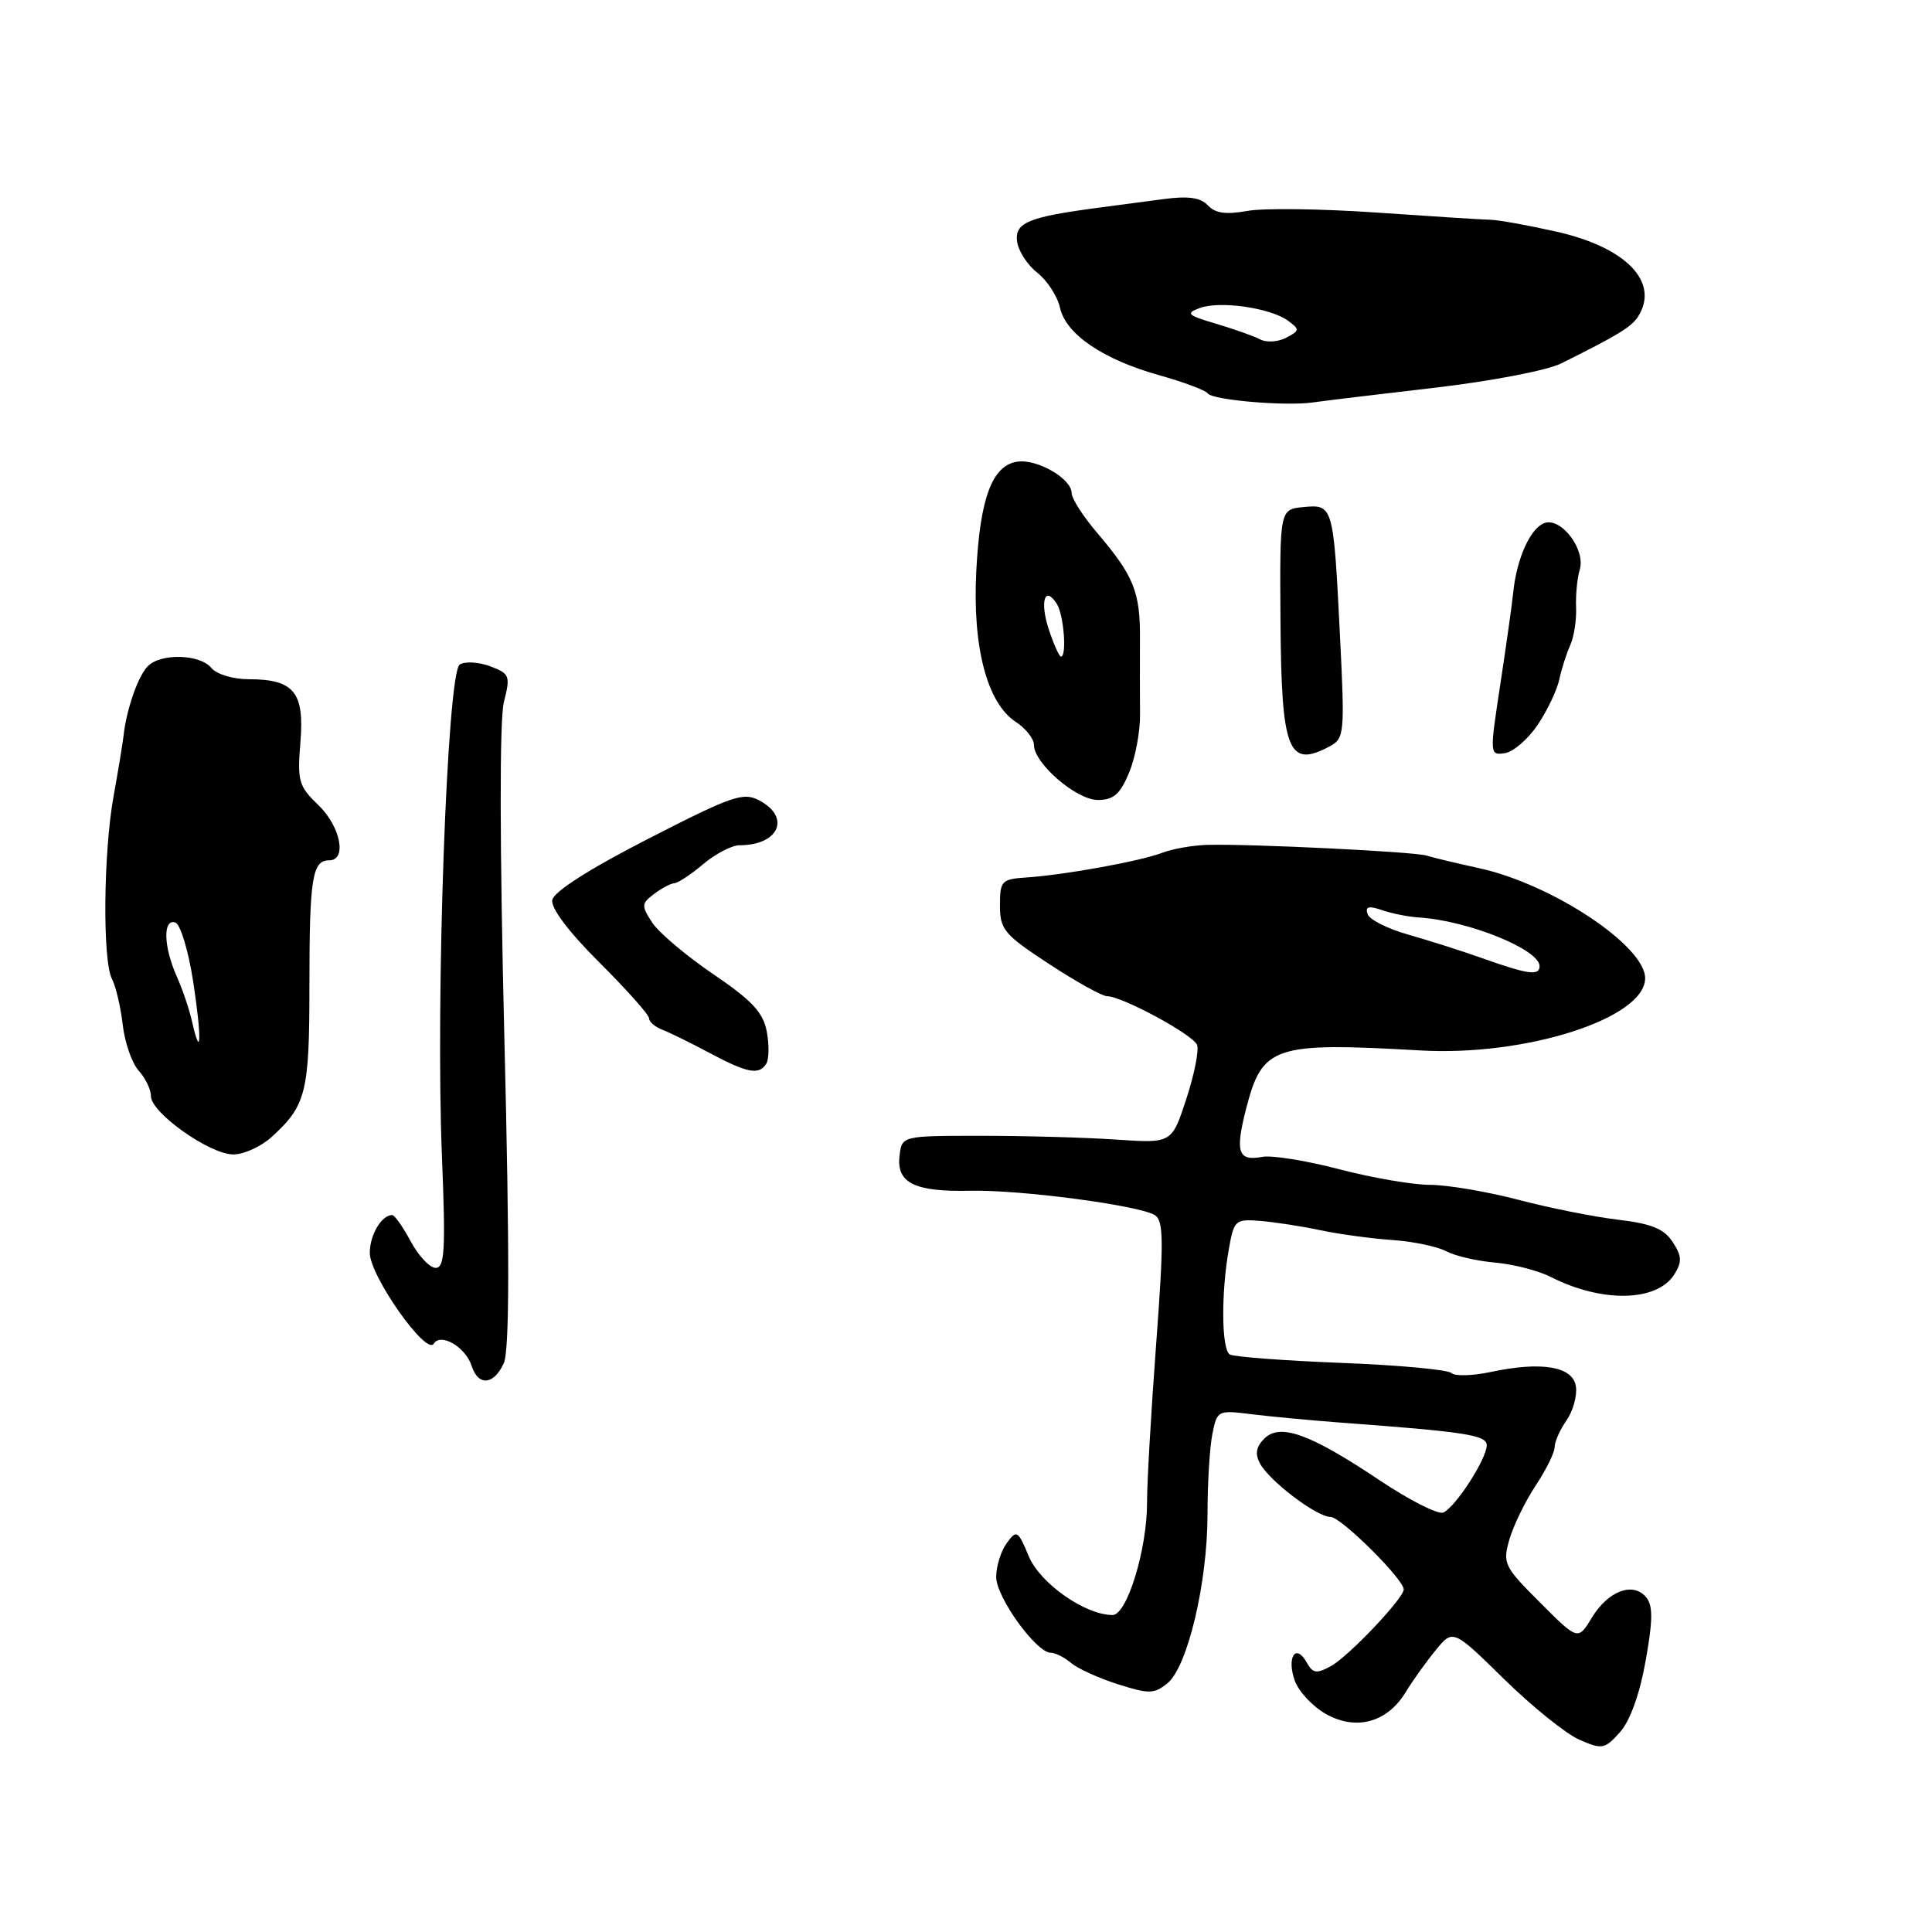 <?xml version="1.0" encoding="UTF-8" standalone="no"?>
<!DOCTYPE svg PUBLIC "-//W3C//DTD SVG 1.1//EN" "http://www.w3.org/Graphics/SVG/1.1/DTD/svg11.dtd" >
<svg xmlns="http://www.w3.org/2000/svg" xmlns:xlink="http://www.w3.org/1999/xlink" version="1.1" viewBox="0 0 256 256">
 <g >
 <path fill="currentColor"
d=" M 218.05 220.10 C 219.02 214.66 219.04 212.75 218.12 211.64 C 216.39 209.56 213.09 210.80 210.94 214.33 C 209.09 217.38 209.09 217.38 204.07 212.35 C 199.30 207.59 199.09 207.16 200.00 204.00 C 200.53 202.16 202.09 198.95 203.48 196.85 C 204.87 194.76 206.00 192.46 206.00 191.74 C 206.00 191.03 206.71 189.44 207.57 188.21 C 208.43 186.98 208.99 184.96 208.82 183.73 C 208.44 181.06 204.29 180.35 197.50 181.80 C 195.10 182.31 192.76 182.37 192.31 181.93 C 191.87 181.49 185.29 180.88 177.70 180.59 C 170.10 180.29 163.47 179.79 162.95 179.47 C 161.85 178.79 161.79 171.33 162.83 165.50 C 163.51 161.66 163.68 161.51 167.02 161.78 C 168.93 161.94 172.53 162.49 175.00 163.02 C 177.47 163.54 181.75 164.12 184.50 164.31 C 187.25 164.50 190.45 165.17 191.61 165.79 C 192.77 166.41 195.69 167.09 198.11 167.30 C 200.52 167.51 203.85 168.37 205.50 169.21 C 212.28 172.66 219.58 172.50 221.86 168.86 C 222.90 167.19 222.86 166.43 221.63 164.56 C 220.49 162.82 218.82 162.14 214.42 161.62 C 211.27 161.25 205.30 160.06 201.16 158.97 C 197.01 157.89 191.77 157.00 189.50 157.00 C 187.23 157.00 181.81 156.07 177.46 154.93 C 173.11 153.79 168.51 153.05 167.25 153.29 C 164.05 153.90 163.64 152.68 165.11 146.94 C 167.26 138.57 168.73 138.08 188.22 139.19 C 202.21 139.99 217.97 134.93 217.99 129.63 C 218.01 125.34 205.66 117.15 196.00 115.04 C 192.97 114.38 189.84 113.63 189.03 113.37 C 187.47 112.86 165.84 111.80 160.00 111.95 C 158.07 112.00 155.38 112.47 154.00 113.00 C 151.11 114.11 141.10 115.93 136.00 116.27 C 132.71 116.49 132.50 116.71 132.50 119.99 C 132.50 123.17 133.06 123.84 139.00 127.73 C 142.57 130.07 146.03 131.99 146.67 132.00 C 148.67 132.00 158.10 137.10 158.62 138.46 C 158.89 139.17 158.25 142.39 157.19 145.62 C 155.27 151.50 155.27 151.50 147.89 151.00 C 143.82 150.72 135.78 150.50 130.00 150.50 C 119.50 150.50 119.50 150.50 119.19 153.18 C 118.78 156.76 121.20 157.95 128.60 157.78 C 135.25 157.64 150.91 159.71 153.02 161.01 C 154.19 161.74 154.22 164.40 153.19 178.18 C 152.52 187.16 151.98 196.56 151.99 199.07 C 152.01 205.26 149.34 214.00 147.42 214.00 C 143.80 214.00 137.82 209.81 136.32 206.22 C 134.88 202.77 134.71 202.67 133.40 204.47 C 132.63 205.52 132.00 207.54 132.00 208.96 C 132.00 211.64 137.31 219.00 139.24 219.00 C 139.85 219.00 141.05 219.61 141.92 220.35 C 142.79 221.09 145.58 222.36 148.12 223.17 C 152.25 224.48 152.93 224.47 154.68 223.05 C 157.35 220.90 160.00 209.74 160.00 200.67 C 160.00 196.59 160.29 191.80 160.64 190.04 C 161.28 186.86 161.35 186.83 165.89 187.40 C 168.43 187.71 173.65 188.20 177.50 188.49 C 194.24 189.73 197.00 190.15 197.00 191.51 C 197.00 193.31 192.83 199.75 191.24 200.42 C 190.55 200.71 186.72 198.77 182.74 196.10 C 173.57 189.97 169.60 188.54 167.52 190.63 C 166.44 191.70 166.28 192.65 166.95 193.91 C 168.20 196.25 174.47 201.00 176.31 201.00 C 177.68 201.00 186.00 209.25 186.00 210.61 C 186.00 211.78 178.71 219.47 176.38 220.75 C 174.44 221.82 173.96 221.75 173.13 220.26 C 171.69 217.70 170.47 219.60 171.56 222.69 C 172.08 224.14 173.95 226.14 175.72 227.13 C 179.72 229.36 183.82 228.23 186.26 224.22 C 187.17 222.72 188.95 220.23 190.22 218.68 C 192.53 215.85 192.53 215.85 199.30 222.49 C 203.02 226.14 207.52 229.76 209.29 230.53 C 212.30 231.84 212.63 231.78 214.65 229.53 C 215.99 228.03 217.27 224.49 218.05 220.10 Z  M 66.75 180.64 C 67.51 178.97 67.54 166.42 66.83 137.50 C 66.21 112.03 66.18 95.32 66.77 93.02 C 67.65 89.54 67.54 89.27 64.96 88.29 C 63.45 87.72 61.63 87.61 60.92 88.05 C 59.25 89.08 57.70 132.08 58.56 153.25 C 59.06 165.60 58.92 168.00 57.73 168.00 C 56.95 168.00 55.47 166.43 54.43 164.50 C 53.39 162.57 52.29 161.00 51.97 161.00 C 50.56 161.00 49.00 163.63 49.00 166.02 C 49.00 169.05 56.47 179.67 57.47 178.05 C 58.39 176.55 61.70 178.49 62.50 181.00 C 63.36 183.70 65.44 183.53 66.75 180.64 Z  M 36.00 150.65 C 40.58 146.47 41.00 144.76 41.00 130.60 C 41.00 116.37 41.37 114.00 43.61 114.00 C 46.02 114.00 45.13 109.50 42.17 106.66 C 39.57 104.17 39.38 103.49 39.81 98.31 C 40.35 91.71 38.94 90.00 32.93 90.00 C 30.87 90.00 28.69 89.34 28.00 88.50 C 26.49 86.67 21.33 86.53 19.60 88.26 C 18.30 89.55 16.76 93.96 16.37 97.50 C 16.24 98.60 15.65 102.20 15.05 105.50 C 13.70 112.92 13.57 127.33 14.84 129.72 C 15.35 130.70 15.99 133.43 16.26 135.78 C 16.53 138.13 17.48 140.87 18.37 141.86 C 19.27 142.85 20.00 144.37 20.00 145.24 C 20.00 147.46 27.86 153.01 30.95 152.97 C 32.35 152.95 34.62 151.91 36.00 150.65 Z  M 101.54 140.94 C 101.90 140.35 101.93 138.43 101.60 136.68 C 101.12 134.15 99.65 132.57 94.51 129.08 C 90.94 126.66 87.31 123.59 86.43 122.26 C 84.96 120.01 84.98 119.73 86.67 118.45 C 87.68 117.69 88.89 117.05 89.36 117.03 C 89.83 117.01 91.55 115.88 93.18 114.50 C 94.82 113.12 96.98 112.00 97.99 112.00 C 103.19 112.00 104.83 108.32 100.63 106.07 C 98.49 104.93 97.06 105.42 85.88 111.15 C 78.13 115.12 73.38 118.15 73.18 119.25 C 72.98 120.33 75.35 123.48 79.43 127.54 C 83.04 131.14 86.00 134.46 86.00 134.92 C 86.00 135.39 86.79 136.07 87.75 136.44 C 88.71 136.81 91.53 138.19 94.00 139.51 C 99.03 142.20 100.58 142.49 101.54 140.94 Z  M 149.60 102.41 C 150.43 100.43 151.09 96.94 151.06 94.66 C 151.04 92.37 151.03 87.92 151.05 84.77 C 151.10 78.42 150.26 76.34 145.35 70.57 C 143.51 68.41 142.00 66.06 142.00 65.34 C 142.00 63.43 137.46 60.80 134.82 61.17 C 131.47 61.65 129.85 65.99 129.36 75.74 C 128.85 85.76 130.80 93.17 134.59 95.65 C 135.92 96.52 137.00 97.89 137.00 98.69 C 137.00 101.15 142.62 106.00 145.47 106.00 C 147.55 106.00 148.42 105.24 149.60 102.41 Z  M 176.18 98.90 C 178.15 97.85 178.20 97.25 177.55 84.15 C 176.69 66.94 176.65 66.81 172.70 67.19 C 169.57 67.50 169.57 67.50 169.67 82.26 C 169.79 99.55 170.69 101.84 176.18 98.90 Z  M 203.74 96.06 C 205.02 94.17 206.30 91.47 206.61 90.06 C 206.91 88.65 207.56 86.60 208.06 85.50 C 208.56 84.40 208.91 82.15 208.84 80.50 C 208.77 78.84 208.99 76.59 209.32 75.50 C 210.15 72.82 206.83 68.47 204.61 69.32 C 202.76 70.03 200.96 74.04 200.51 78.50 C 200.34 80.15 199.56 85.68 198.78 90.80 C 197.38 99.97 197.39 100.09 199.40 99.80 C 200.52 99.63 202.47 97.95 203.74 96.06 Z  M 190.00 51.39 C 197.51 50.52 204.99 49.09 206.85 48.16 C 214.33 44.45 216.19 43.32 217.06 41.94 C 219.94 37.39 215.49 32.77 206.21 30.69 C 202.52 29.86 198.60 29.15 197.50 29.12 C 196.40 29.10 189.56 28.66 182.31 28.16 C 175.05 27.66 167.38 27.56 165.26 27.95 C 162.46 28.46 161.03 28.26 160.06 27.22 C 159.08 26.17 157.46 25.94 154.10 26.39 C 151.57 26.72 147.70 27.24 145.50 27.53 C 136.30 28.75 134.48 29.49 134.76 31.93 C 134.90 33.19 136.10 35.08 137.43 36.12 C 138.76 37.17 140.12 39.26 140.45 40.76 C 141.22 44.28 146.14 47.63 153.61 49.72 C 156.85 50.63 159.73 51.71 160.02 52.12 C 160.64 53.02 170.41 53.85 174.00 53.32 C 175.38 53.12 182.57 52.25 190.00 51.39 Z  M 196.50 127.00 C 193.75 126.02 189.28 124.60 186.57 123.83 C 183.87 123.07 181.45 121.85 181.21 121.12 C 180.87 120.12 181.36 119.99 183.13 120.60 C 184.43 121.05 186.62 121.48 188.00 121.57 C 194.50 121.97 204.00 125.81 204.00 128.02 C 204.00 129.33 202.46 129.12 196.50 127.00 Z  M 25.45 135.37 C 25.10 133.79 24.18 131.08 23.41 129.35 C 21.66 125.43 21.57 121.69 23.23 122.24 C 23.91 122.47 24.97 125.99 25.60 130.08 C 26.74 137.53 26.66 140.73 25.45 135.37 Z  M 138.98 83.43 C 137.75 79.70 138.44 77.49 140.04 80.03 C 140.96 81.49 141.39 87.00 140.58 87.00 C 140.35 87.00 139.63 85.39 138.98 83.43 Z  M 167.00 44.98 C 166.18 44.55 163.54 43.61 161.15 42.90 C 157.31 41.77 157.06 41.52 158.99 40.81 C 161.64 39.83 168.33 40.79 170.66 42.49 C 172.24 43.65 172.23 43.81 170.43 44.75 C 169.37 45.31 167.82 45.41 167.00 44.98 Z "/>
</g>
</svg>